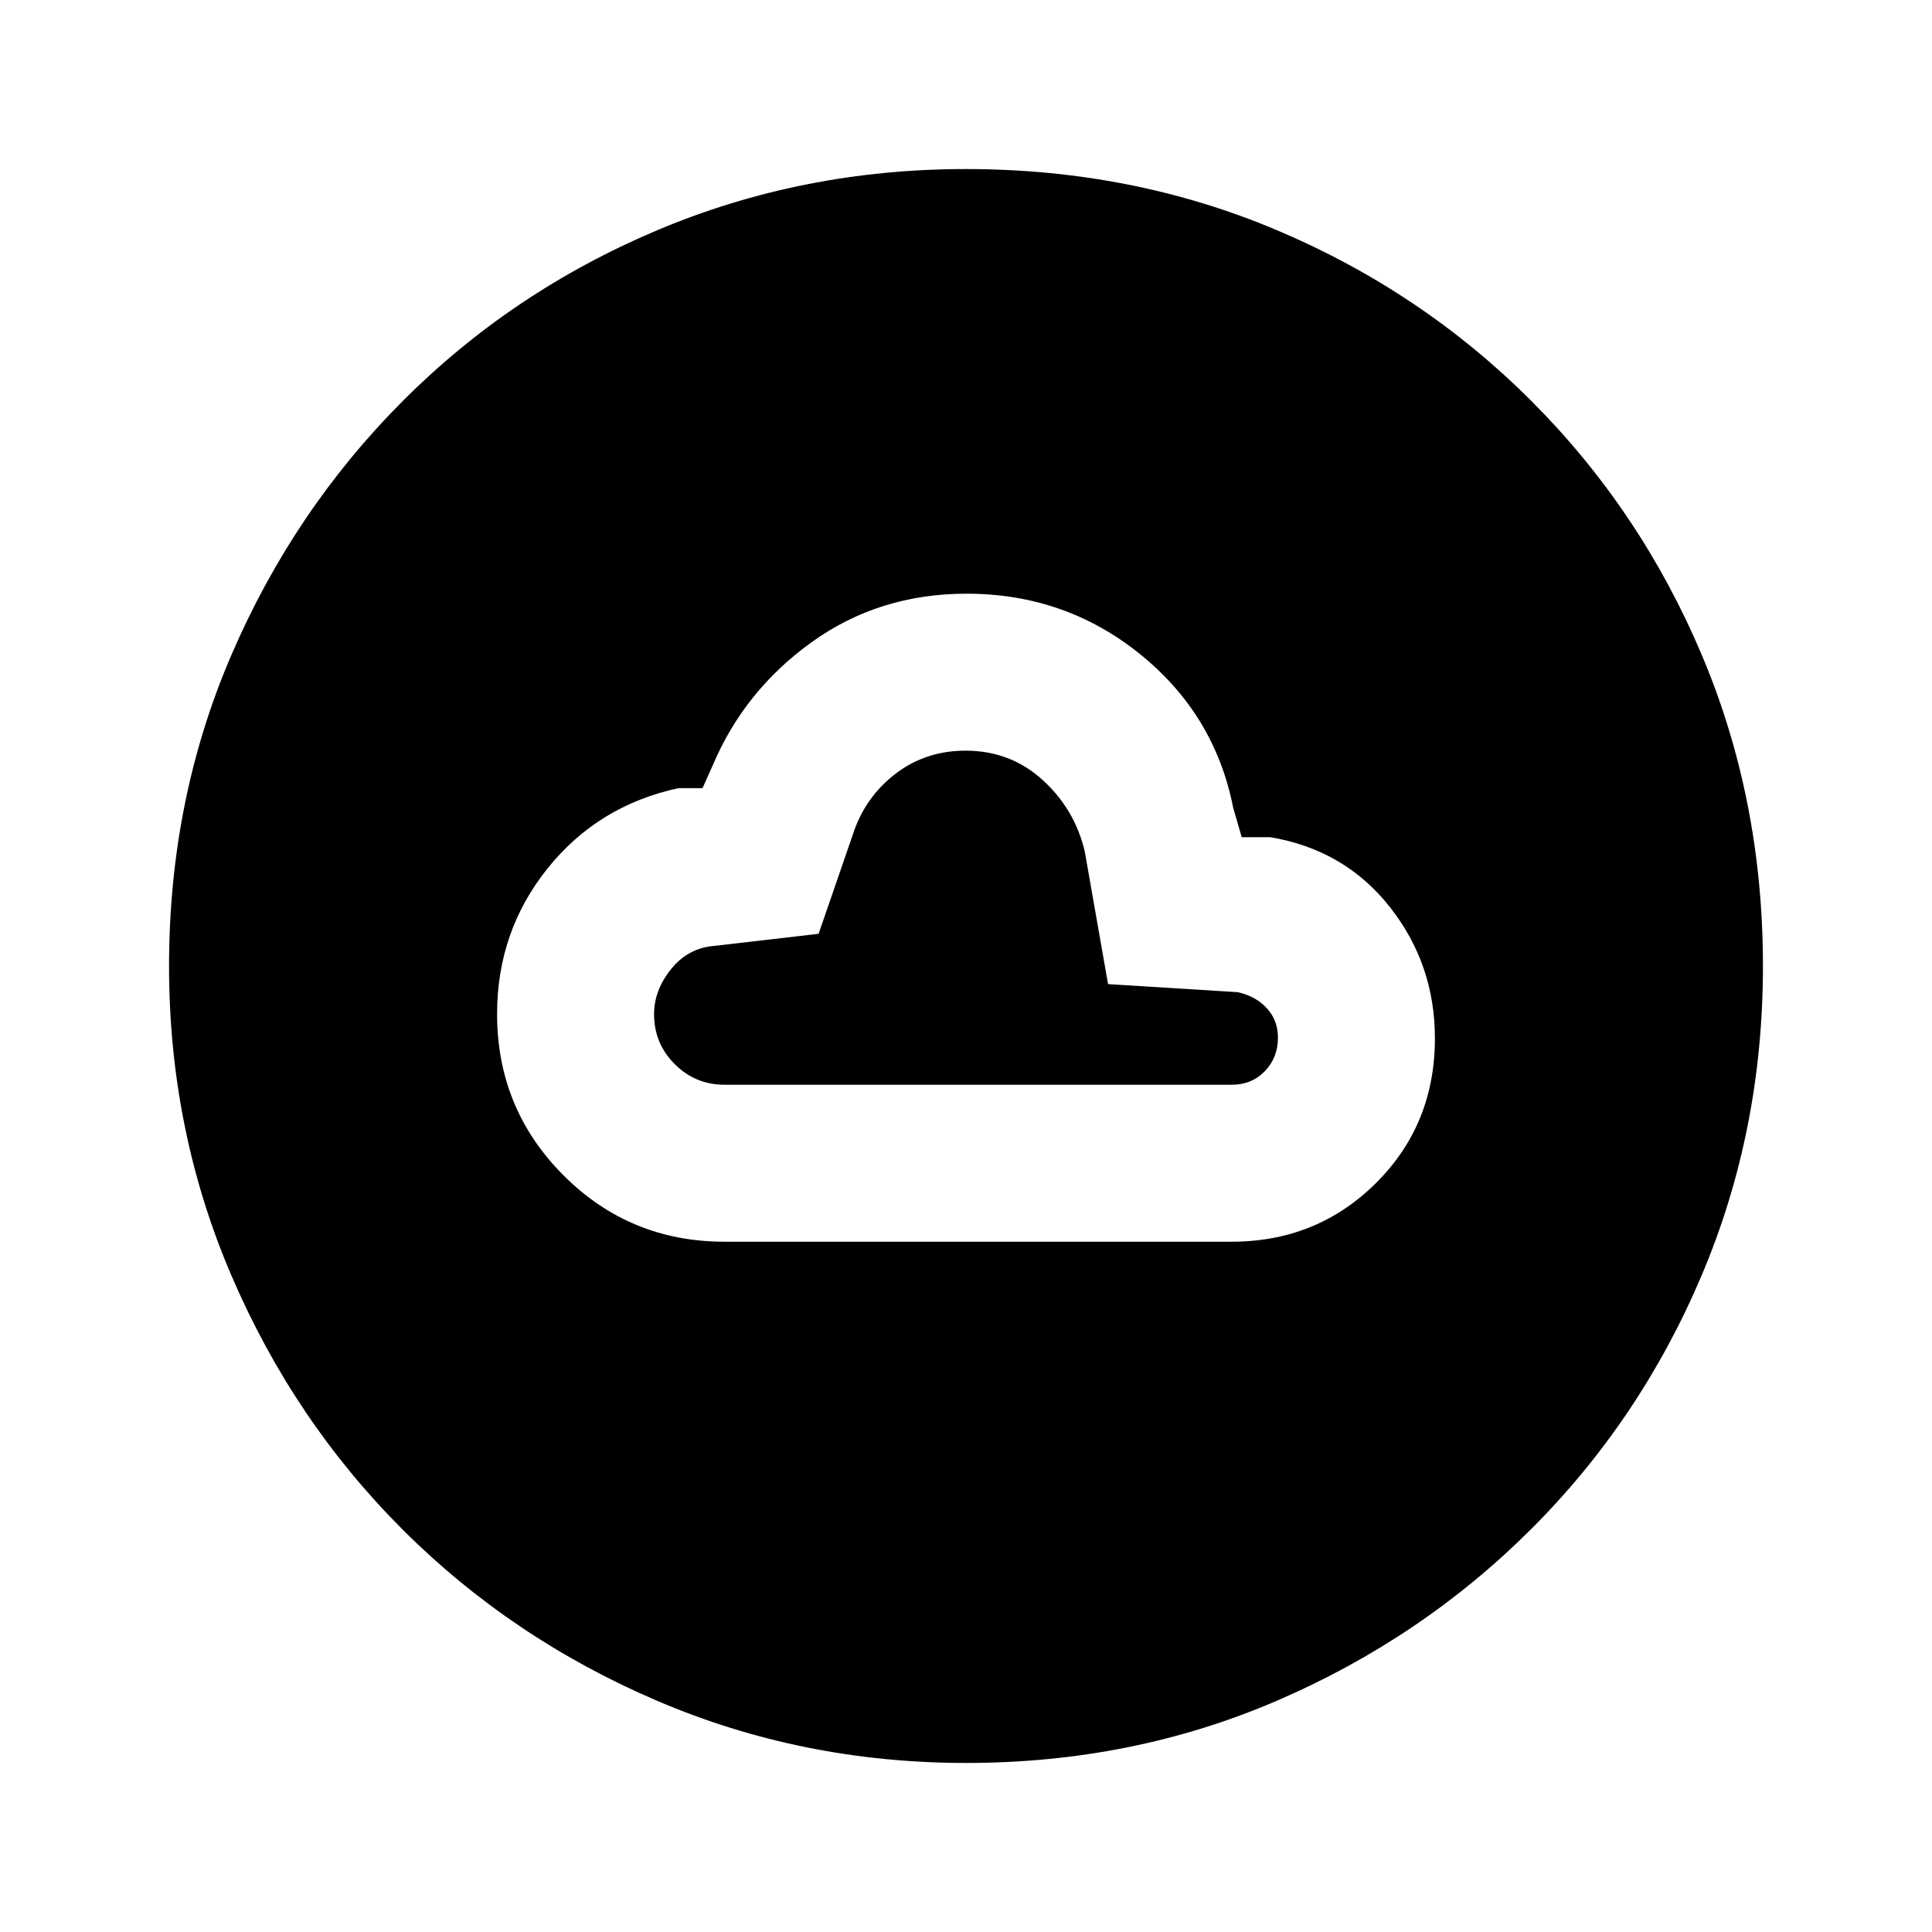 <svg xmlns="http://www.w3.org/2000/svg" height="20" viewBox="0 -960 960 960" width="20"><path d="M360-343h252q42.36 0 71.68-29.11Q713-401.23 713-444.07q0-36.85-22.42-65.28-22.43-28.42-59.35-34.65H617l-4.23-14.61q-9.14-46.43-46.36-76.41Q529.2-665 480.31-665q-43.54 0-77.04 24.12-33.5 24.11-49.19 61.34l-5 11.16h-11.93q-40.06 8.66-65.1 39.93Q247-497.18 247-456.15q0 47.1 32.96 80.13Q312.92-343 360-343Zm0-78q-14.48 0-24.74-10.26Q325-441.52 325-456q0-12 8.5-22.5T355-490l51.76-6L424-546q6.05-18.11 21.03-29.56Q460-587 479.78-587 502-587 518-572.5t21 35.5l11.59 66 64.41 4q9 2 14.5 8t5.5 14.56q0 9.97-6.5 16.71Q622-421 612-421H360ZM480.07-84q-81.48 0-153.69-30.94t-126.34-85.05q-54.13-54.11-85.09-126.29Q84-398.46 84-479.93q0-82.74 31-154.67 31-71.93 85.21-126.23 54.21-54.3 126.29-84.74Q398.57-876 479.93-876q82.73 0 154.65 30.42 71.93 30.42 126.24 84.71 54.31 54.29 84.75 126.21Q876-562.74 876-479.98q0 81.75-30.42 153.62t-84.7 126.1q-54.28 54.23-126.18 85.25Q562.8-84 480.07-84Z"/></svg>